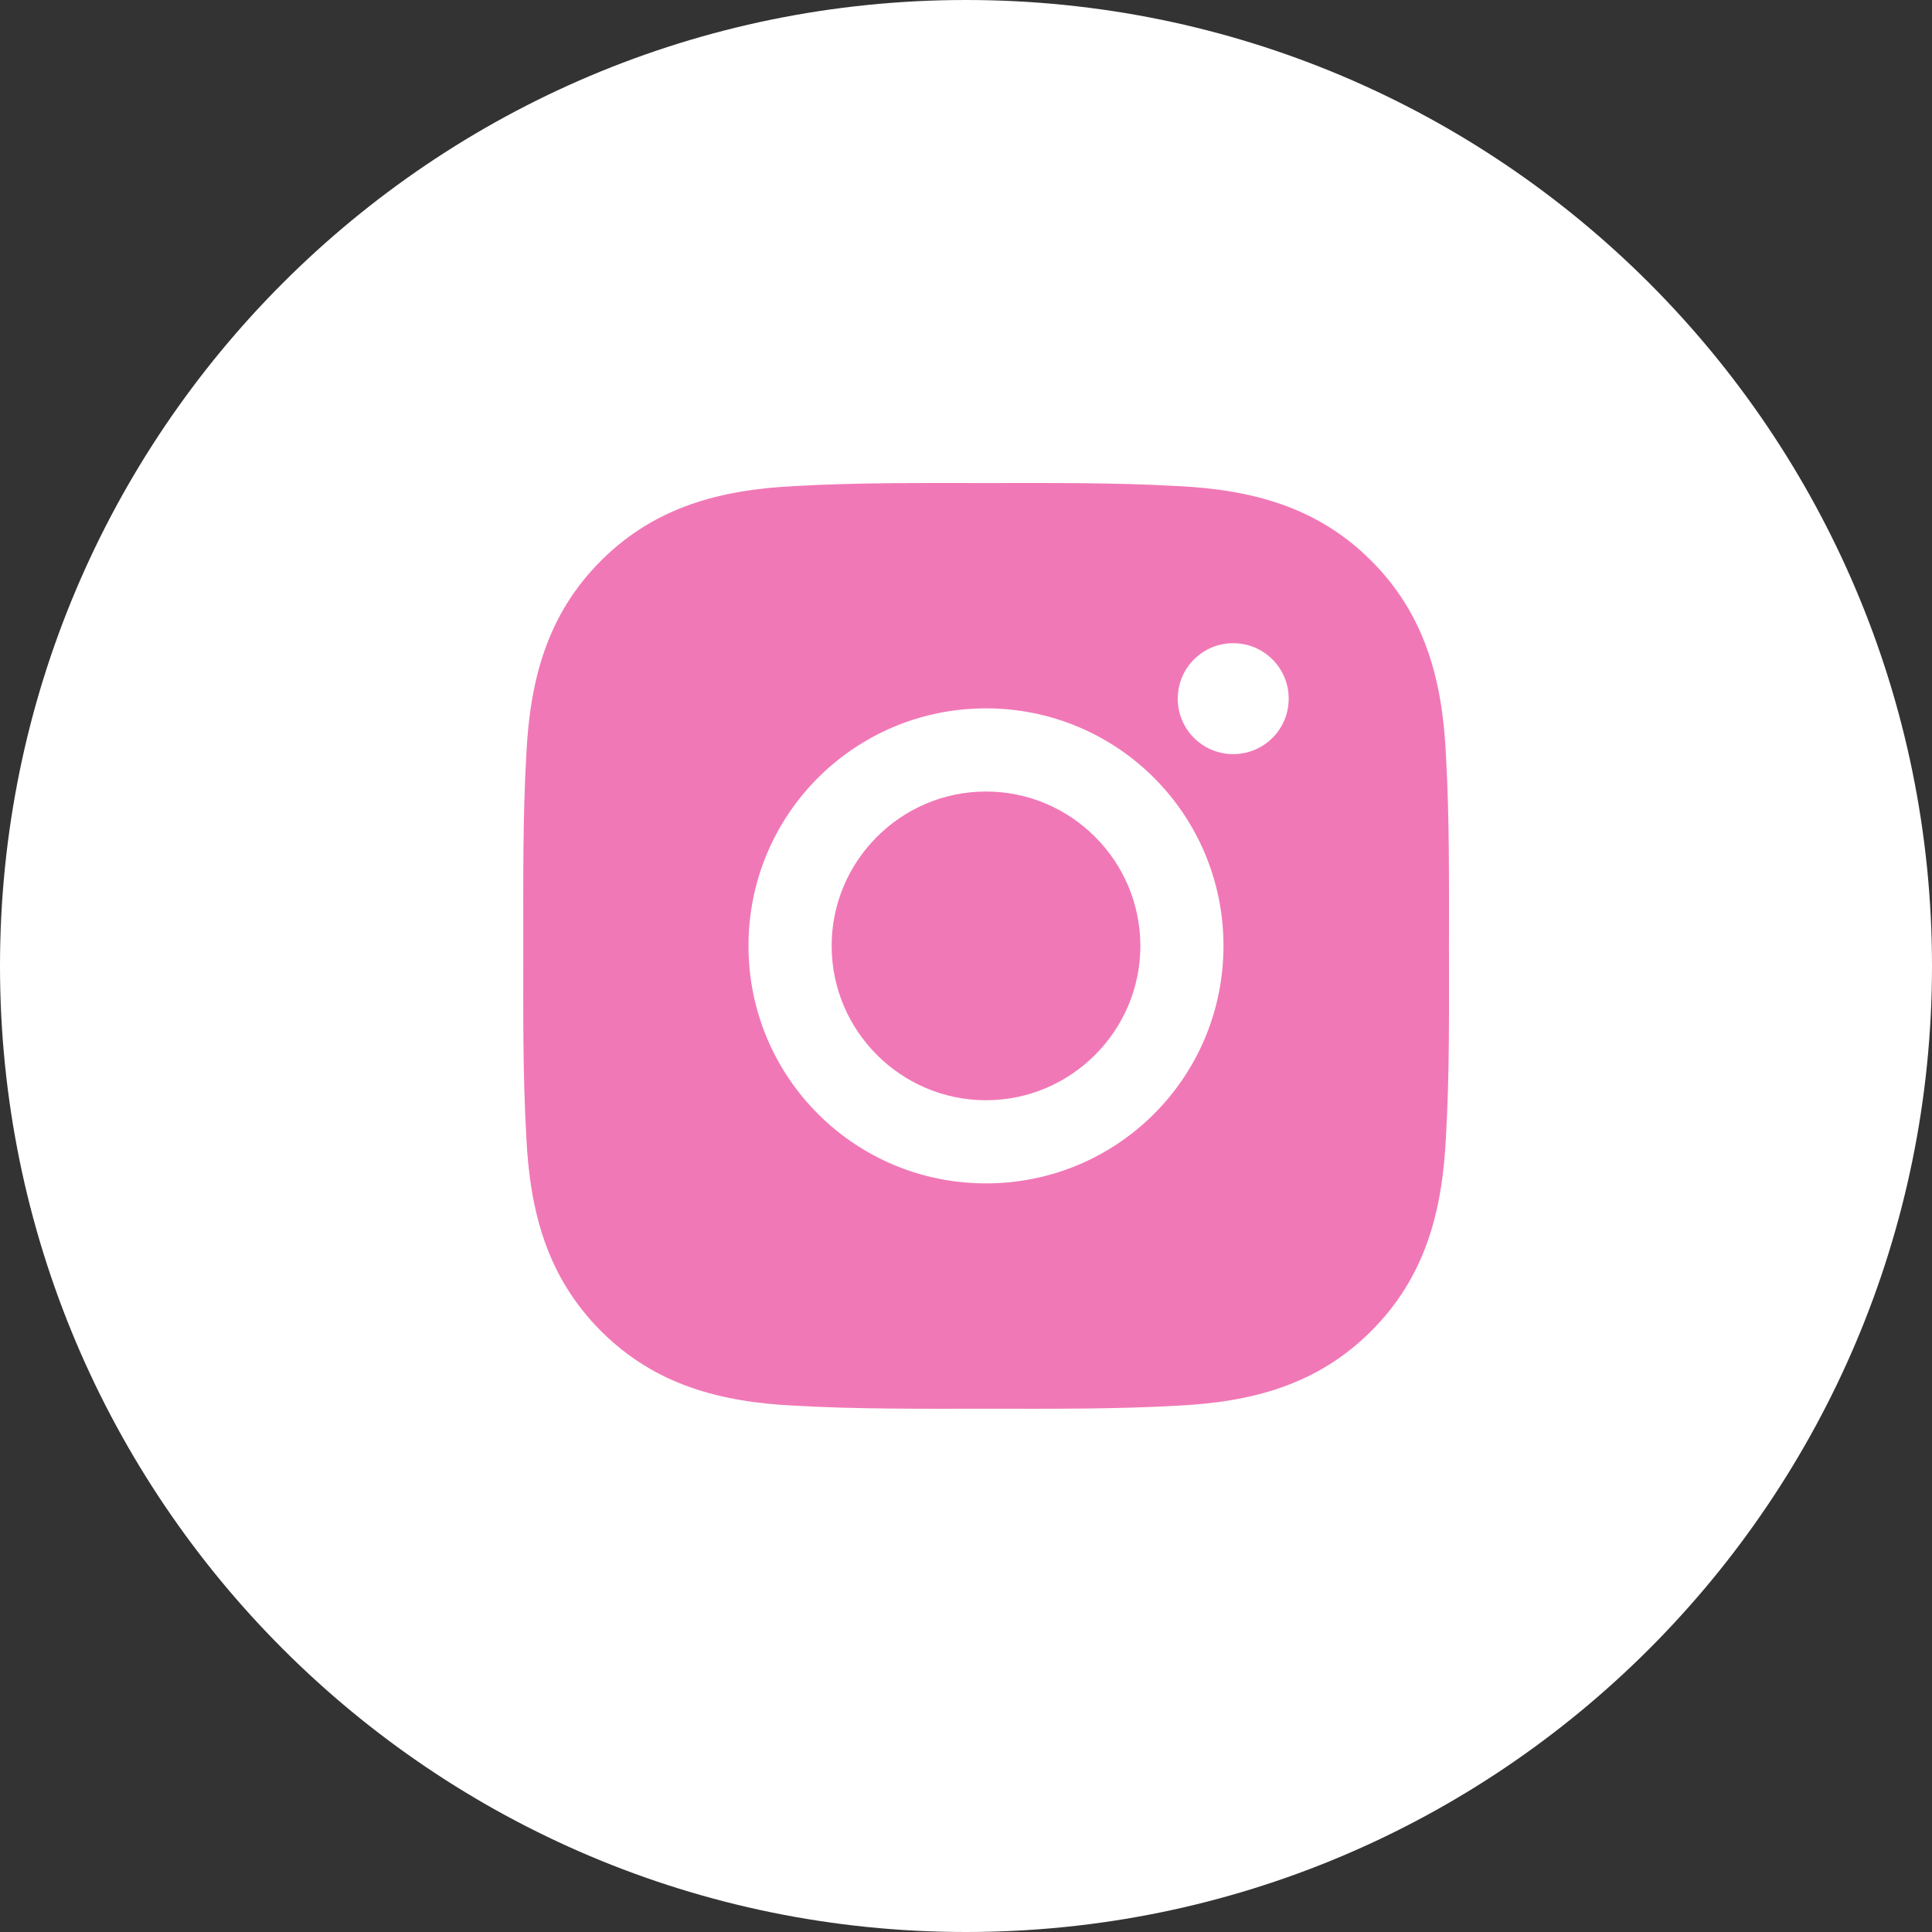 <svg width="48" height="48" viewBox="0 0 48 48" fill="none" xmlns="http://www.w3.org/2000/svg">
<rect x="0" y="0" width="48" height="48" fill="#333333" stroke="none"/>
<path d="M24 48C37.255 48 48 37.255 48 24C48 10.745 37.255 0 24 0C10.745 0 0 10.745 0 24C0 37.255 10.745 48 24 48Z" fill="white"/>
<path d="M24.497 19.665C22.385 19.665 20.662 21.388 20.662 23.5C20.662 25.612 22.385 27.335 24.497 27.335C26.608 27.335 28.332 25.612 28.332 23.5C28.332 21.388 26.608 19.665 24.497 19.665ZM35.999 23.5C35.999 21.912 36.013 20.338 35.924 18.753C35.835 16.912 35.415 15.278 34.068 13.931C32.719 12.582 31.088 12.165 29.247 12.076C27.659 11.986 26.085 12.001 24.5 12.001C22.912 12.001 21.338 11.986 19.753 12.076C17.912 12.165 16.278 12.585 14.931 13.931C13.582 15.281 13.165 16.912 13.076 18.753C12.986 20.341 13.001 21.915 13.001 23.5C13.001 25.085 12.986 26.662 13.076 28.247C13.165 30.088 13.585 31.722 14.931 33.069C16.28 34.418 17.912 34.835 19.753 34.924C21.341 35.014 22.915 34.999 24.5 34.999C26.088 34.999 27.662 35.014 29.247 34.924C31.088 34.835 32.722 34.415 34.068 33.069C35.418 31.719 35.835 30.088 35.924 28.247C36.016 26.662 35.999 25.088 35.999 23.5ZM24.497 29.401C21.232 29.401 18.596 26.765 18.596 23.5C18.596 20.235 21.232 17.599 24.497 17.599C27.762 17.599 30.397 20.235 30.397 23.5C30.397 26.765 27.762 29.401 24.497 29.401ZM30.639 18.736C29.877 18.736 29.261 18.12 29.261 17.358C29.261 16.595 29.877 15.98 30.639 15.98C31.401 15.98 32.017 16.595 32.017 17.358C32.017 17.539 31.982 17.718 31.913 17.885C31.843 18.053 31.742 18.205 31.614 18.333C31.486 18.461 31.334 18.562 31.167 18.631C30.999 18.701 30.82 18.736 30.639 18.736Z" fill="#F178B6"/>
</svg>
